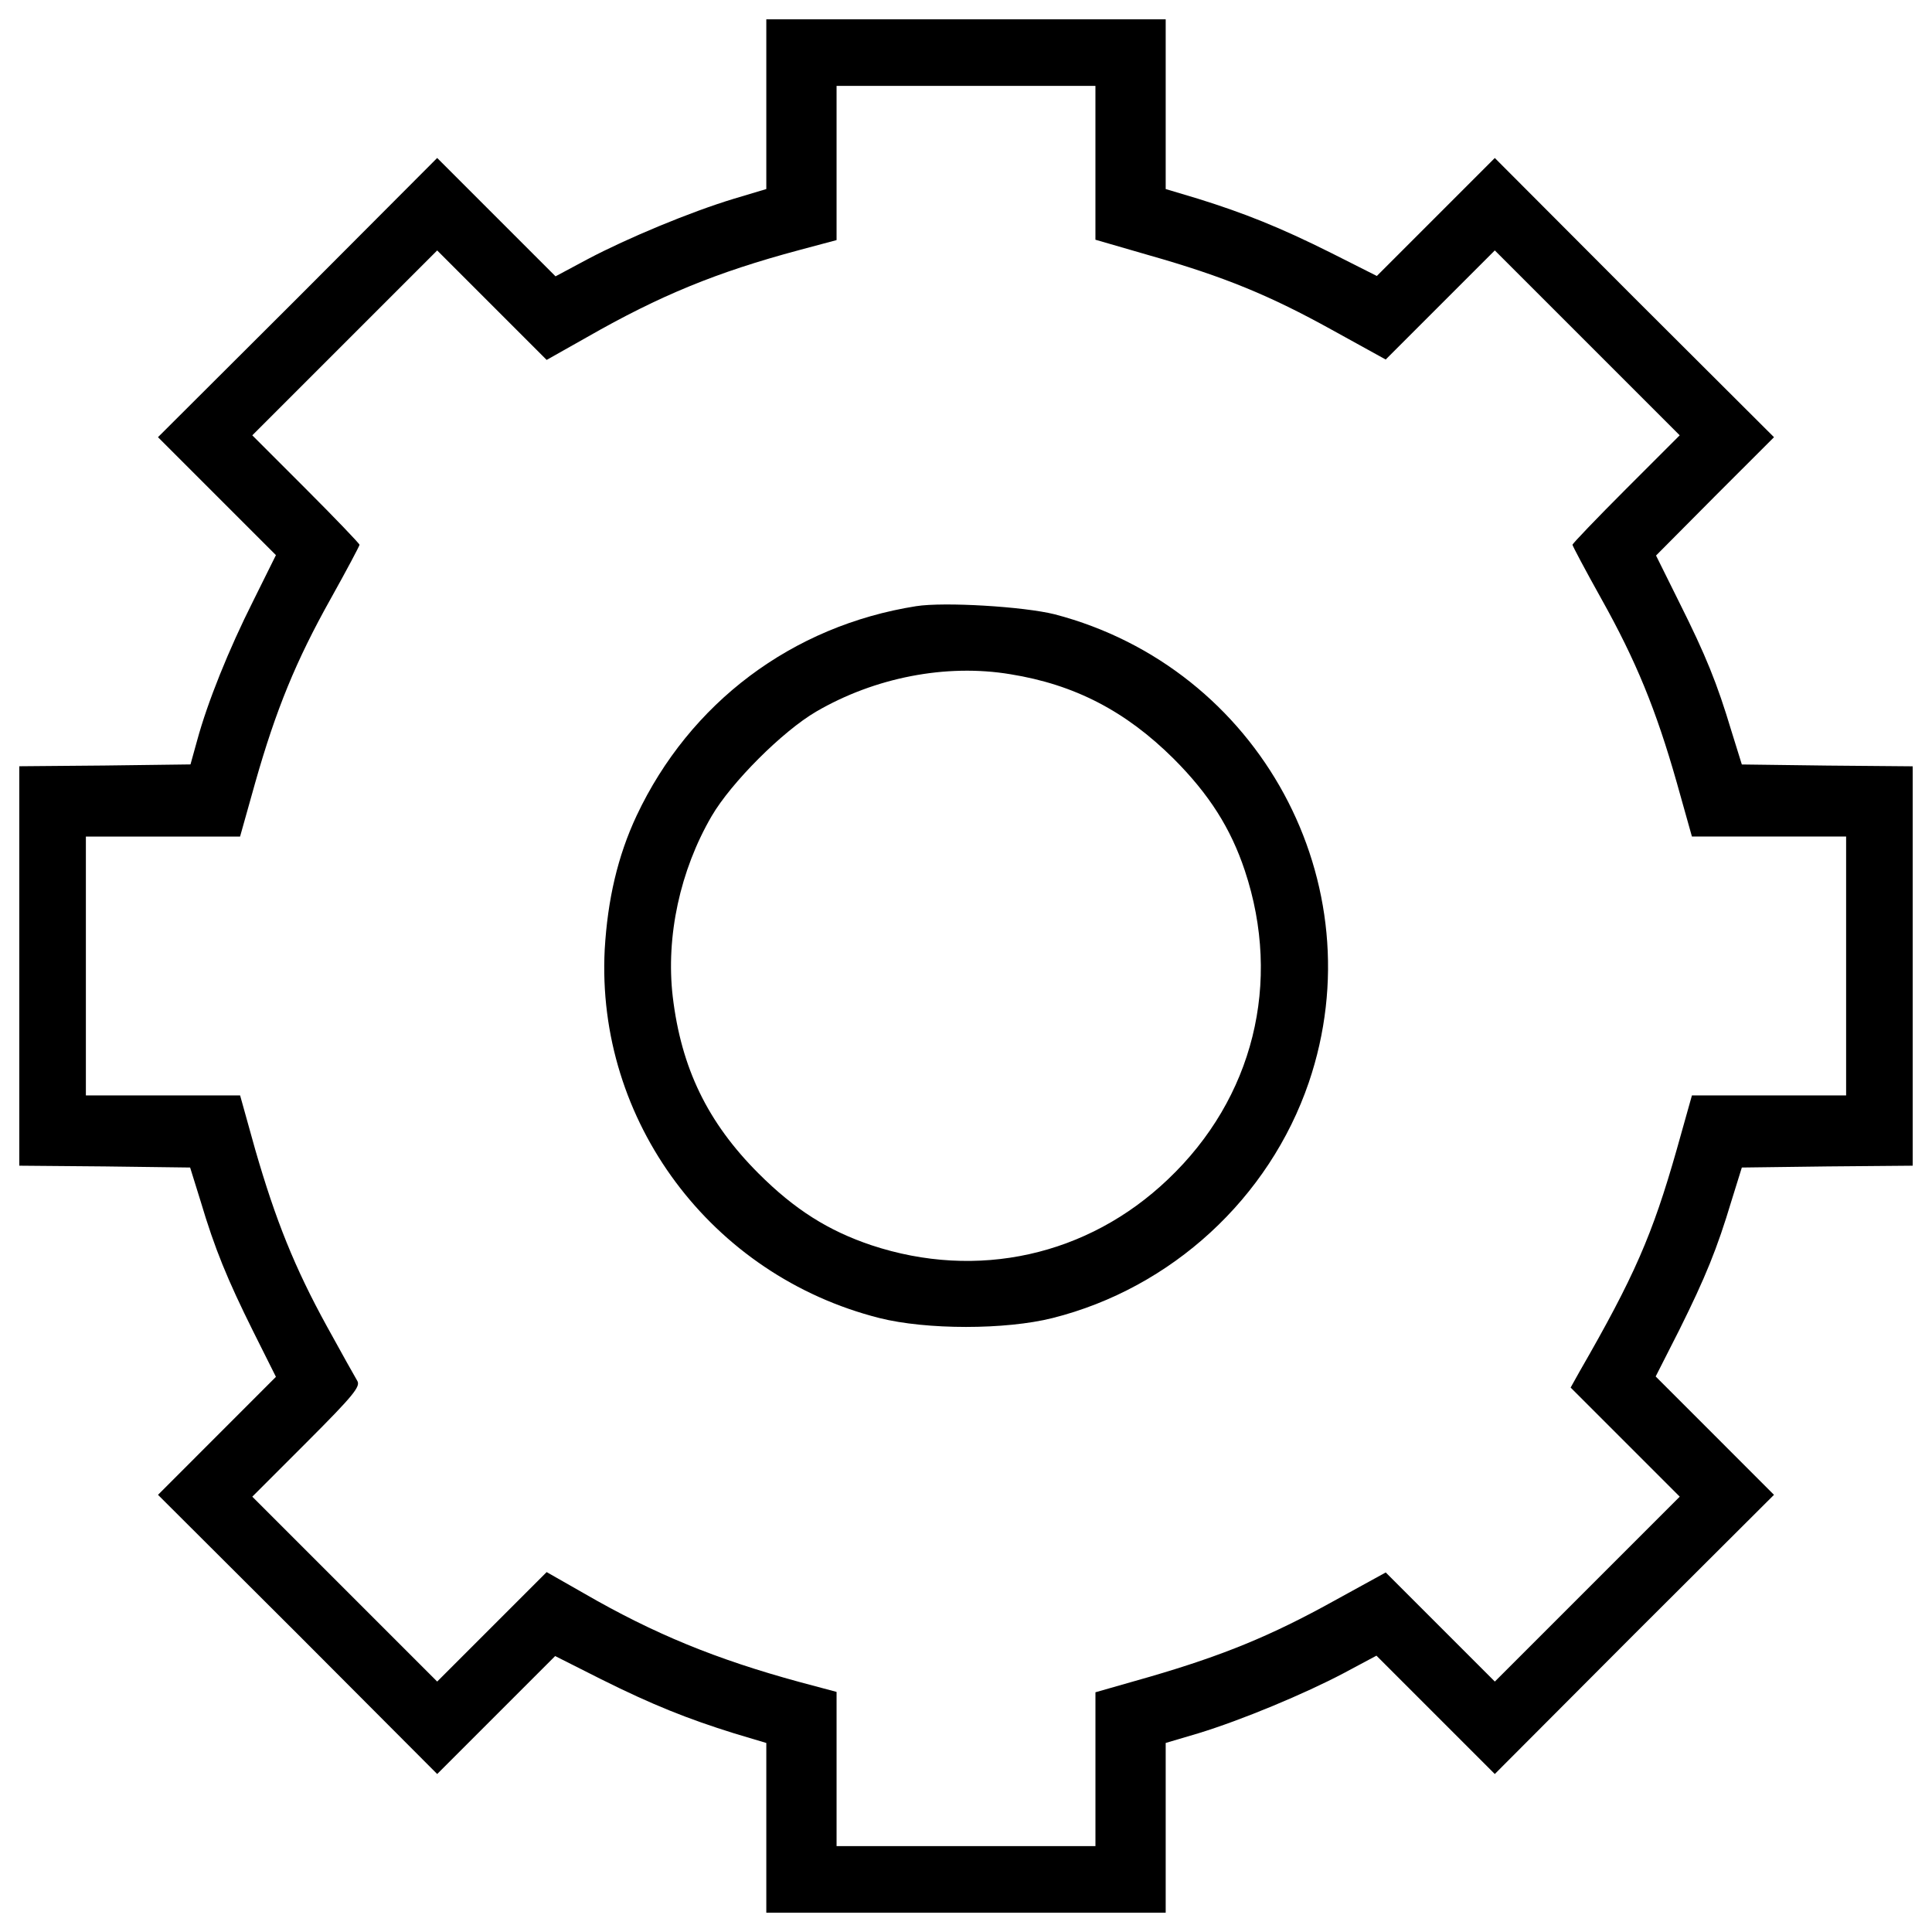 <?xml version="1.0" encoding="utf-8"?>
<!-- Svg Vector Icons : http://www.onlinewebfonts.com/icon -->
<!DOCTYPE svg PUBLIC "-//W3C//DTD SVG 1.1//EN" "http://www.w3.org/Graphics/SVG/1.1/DTD/svg11.dtd">
<svg version="1.1" xmlns="http://www.w3.org/2000/svg" xmlns:xlink="http://www.w3.org/1999/xlink" x="0px" y="0px" viewBox="0 0 1000 1000" enable-background="new 0 0 1000 1000" xml:space="preserve">
<g><g transform="translate(0,512) scale(0.1,-0.1)"><path d="M3966.4,4581.7v-440.2l-166.5-49.8c-227.8-68.9-553.2-204.8-756.1-312l-168.4-90L2569.1,3996l-306.3,306.3l-721.6-723.5l-723.5-721.6l306.2-306.2l304.3-304.3l-116.8-235.4c-128.2-254.6-237.3-526.4-290.9-723.5l-34.5-124.4l-444.1-5.7l-442.1-3.8V120V-913.6l442.1-3.8l442.2-5.7l53.6-172.3c74.6-250.7,139.7-407.7,271.8-673.8l118.7-237.3L1124-2310.9l-306.2-306.3l723.5-721.6l721.6-723.5l304.3,304.3l306.3,306.3l235.4-118.7c268-134,451.7-206.7,691-281.4l166.5-49.8v-440.2V-4780H5000h1033.6v438.3v440.2l168.4,49.8c225.8,68.9,551.2,204.8,754.1,312l168.4,90l306.3-306.3l306.2-306.3l721.6,723.5l723.5,721.6L8876-2310.9l-306.3,306.3l122.5,241.2c135.9,273.7,195.2,419.2,269.9,668l53.6,172.3l442.2,5.7l442.1,3.8V120v1033.6l-442.1,3.8l-442.2,5.7l-53.6,172.3c-74.7,248.8-132.1,390.5-269.9,666.1l-120.6,243.1l304.3,306.3l306.3,306.2l-723.5,721.6l-721.6,723.5l-304.3-304.3l-306.3-306.3l-235.4,118.7c-268,134-451.7,206.7-691,281.4l-166.5,49.8v440.2V5020H5000H3966.4V4581.7z M5669.9,4277.3v-398.1l277.5-80.4c390.5-111,625.9-208.6,947.5-386.6l277.5-153.1l281.4,281.4l283.3,283.3l478.5-478.5l478.5-478.5l-277.5-277.5c-153.1-153.1-277.5-283.3-277.5-289c0-5.7,67-132.1,149.3-279.5c179.9-321.6,283.3-574.2,390.5-951.3l78.5-279.5h400h398.1V120v-669.9h-398.1h-400l-78.5-279.4c-126.3-444.1-220.1-658.4-503.4-1150.4l-45.9-82.3l281.4-281.4l283.3-283.3l-478.5-478.5l-478.5-478.5l-283.3,283.3l-281.4,281.4l-271.8-149.3c-321.6-178-568.5-279.5-949.4-390.5l-281.4-80.4v-398.1v-398.1H5000h-669.9v400v398.1l-193.3,51.7c-428.7,116.7-752.2,248.8-1115.9,459.4l-191.4,109.1l-283.3-283.3l-283.3-283.3l-478.5,478.5l-478.5,478.5l281.4,281.4c243.1,243.1,279.4,289,262.2,317.7c-11.5,19.1-82.3,145.5-156.9,281.4c-168.4,306.3-266.1,551.3-371.3,914.9l-78.5,281.4h-400H444.5V120v669.9h398.1h400l78.5,279.5c107.2,377.1,210.5,629.7,390.5,951.3c82.3,147.4,149.3,273.7,149.3,279.5c0,5.7-124.4,135.9-277.5,289l-277.5,277.5l478.5,478.5l478.5,478.5l283.3-283.3l283.3-283.3l210.5,118.7c375.2,214.4,668,335,1096.8,449.8l193.3,51.7v398.1v400H5000h669.9V4277.3z"/><path d="M4741.6,1982.4c-641.2-101.4-1171.4-499.6-1447-1085.3c-97.6-208.6-149.3-432.6-164.6-691C3084-682,3681.2-1482.1,4552.1-1702.2c243.1-61.3,652.7-61.3,895.8,0c616.3,155,1121.6,620.2,1326.4,1219.3c350.3,1029.8-254.6,2145.7-1315,2423.2C5298.6,1980.5,4887.1,2005.4,4741.6,1982.4z M5229.7,1630.2c333.1-53.6,597.2-191.4,844.1-436.4c185.7-185.7,296.7-361.8,369.4-580c193.3-580,44-1179.1-398.1-1598.2c-415.3-396.2-987.6-522.5-1535.1-340.7c-222,74.7-396.2,183.7-583.8,371.3c-264.1,264.1-400,545.5-444.1,914.9c-36.4,312,38.3,654.6,201,934.1c101.4,174.2,367.5,440.2,541.7,541.7C4527.2,1613,4896.6,1685.7,5229.7,1630.2z"/></g></g>
</svg>